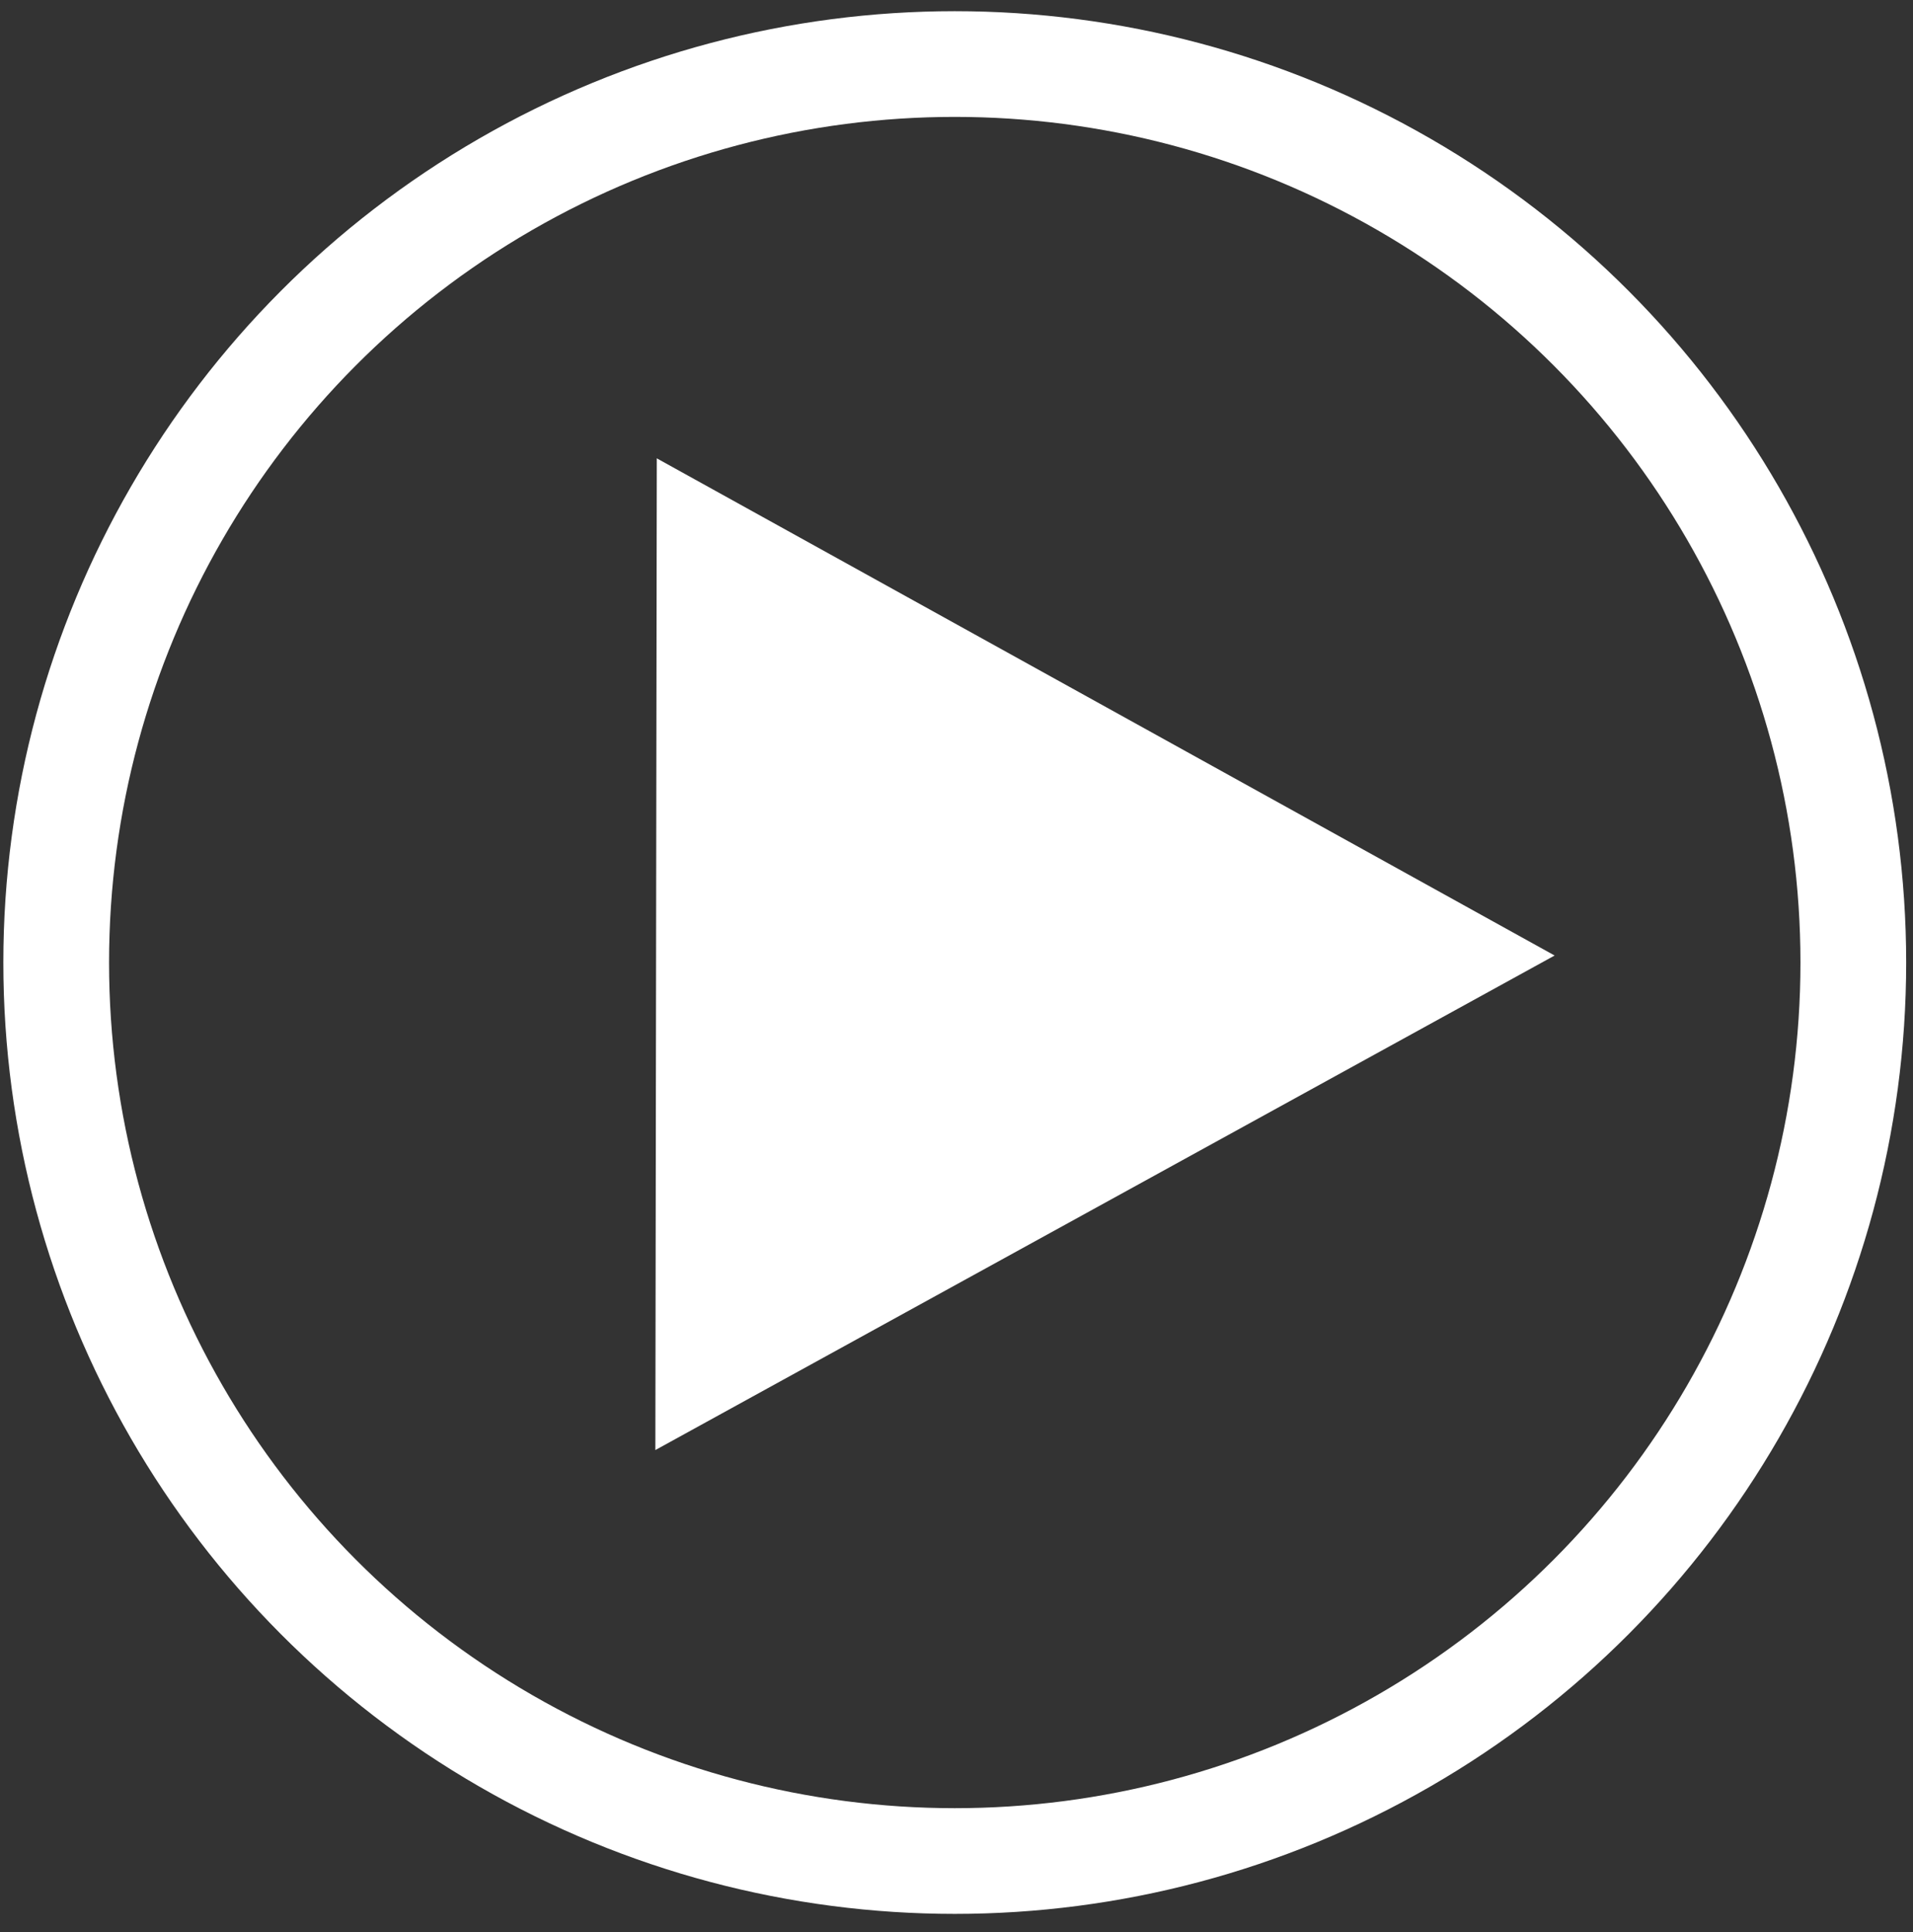 <svg width="100" height="101" viewBox="0 0 100 101" fill="none" xmlns="http://www.w3.org/2000/svg">
<rect x="0" y="0" width="100" height="101" fill="#333333" stroke="none"/>
<circle cx="49.909" cy="50.319" r="46.971" stroke="white" stroke-width="5.526"/>
<path d="M81.266 49.952L34.258 75.805L34.333 23.961L81.266 49.952Z" fill="white"/>
</svg>
